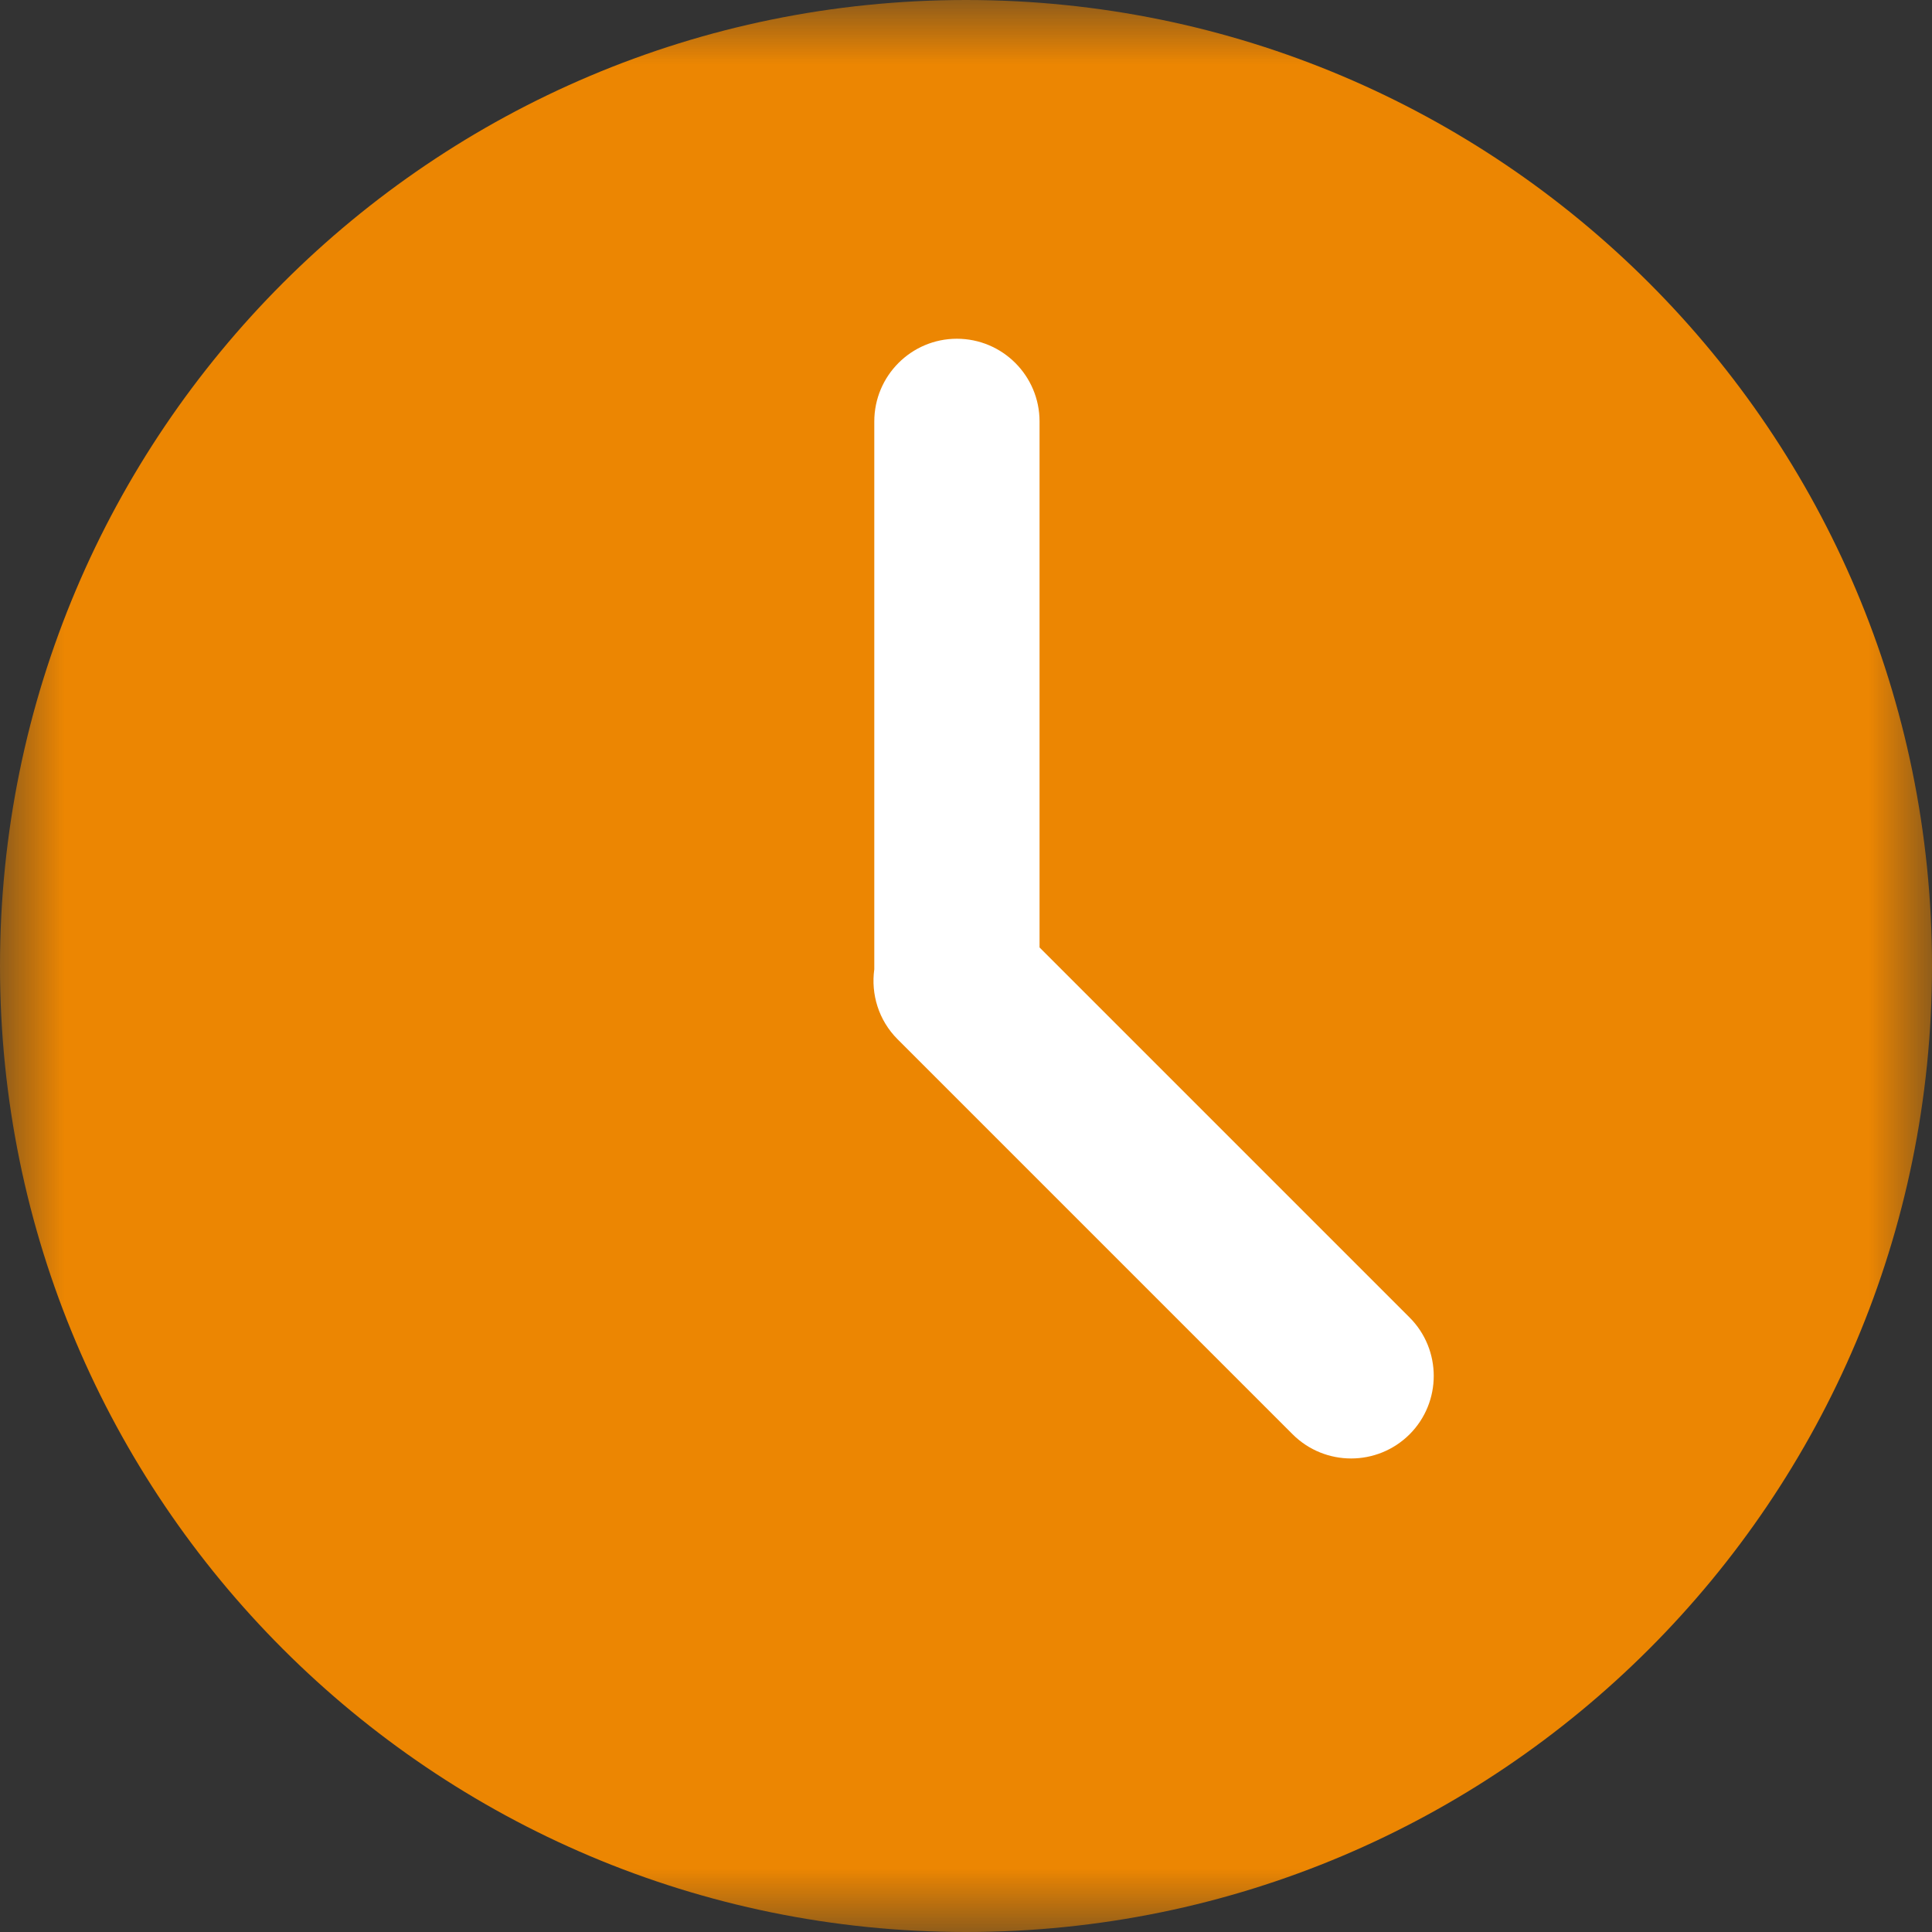 <svg width="15" height="15" viewBox="0 0 15 15" fill="none" xmlns="http://www.w3.org/2000/svg">
<rect x="0" y="0" width="15" height="15" fill="#333333" stroke="none"/>
<g id="&#231;&#188;&#150;&#231;&#187;&#132;">
<mask id="mask0_16_479" style="mask-type:luminance" maskUnits="userSpaceOnUse" x="0" y="0" width="15" height="15">
<path id="Clip 2" fill-rule="evenodd" clip-rule="evenodd" d="M0 0H15V15H0V0Z" fill="white"/>
</mask>
<g mask="url(#mask0_16_479)">
<circle id="&#230;&#164;&#173;&#229;&#156;&#134;&#229;&#189;&#162;" cx="8.5" cy="6.5" r="5.5" fill="white"/>
<path id="Fill 1" fill-rule="evenodd" clip-rule="evenodd" d="M10.944 10.229L8.071 7.356V3.272C8.071 2.918 7.784 2.63 7.429 2.63C7.075 2.63 6.788 2.918 6.788 3.272V7.525C6.761 7.718 6.821 7.921 6.969 8.069L10.036 11.136C10.287 11.386 10.693 11.386 10.944 11.136C11.194 10.886 11.194 10.479 10.944 10.229ZM15 7.5C15 11.642 11.642 15 7.5 15C3.358 15 0 11.642 0 7.5C0 3.358 3.358 0 7.5 0C11.642 0 15 3.358 15 7.5Z" fill="#EC8602"/>
</g>
</g>
</svg>
